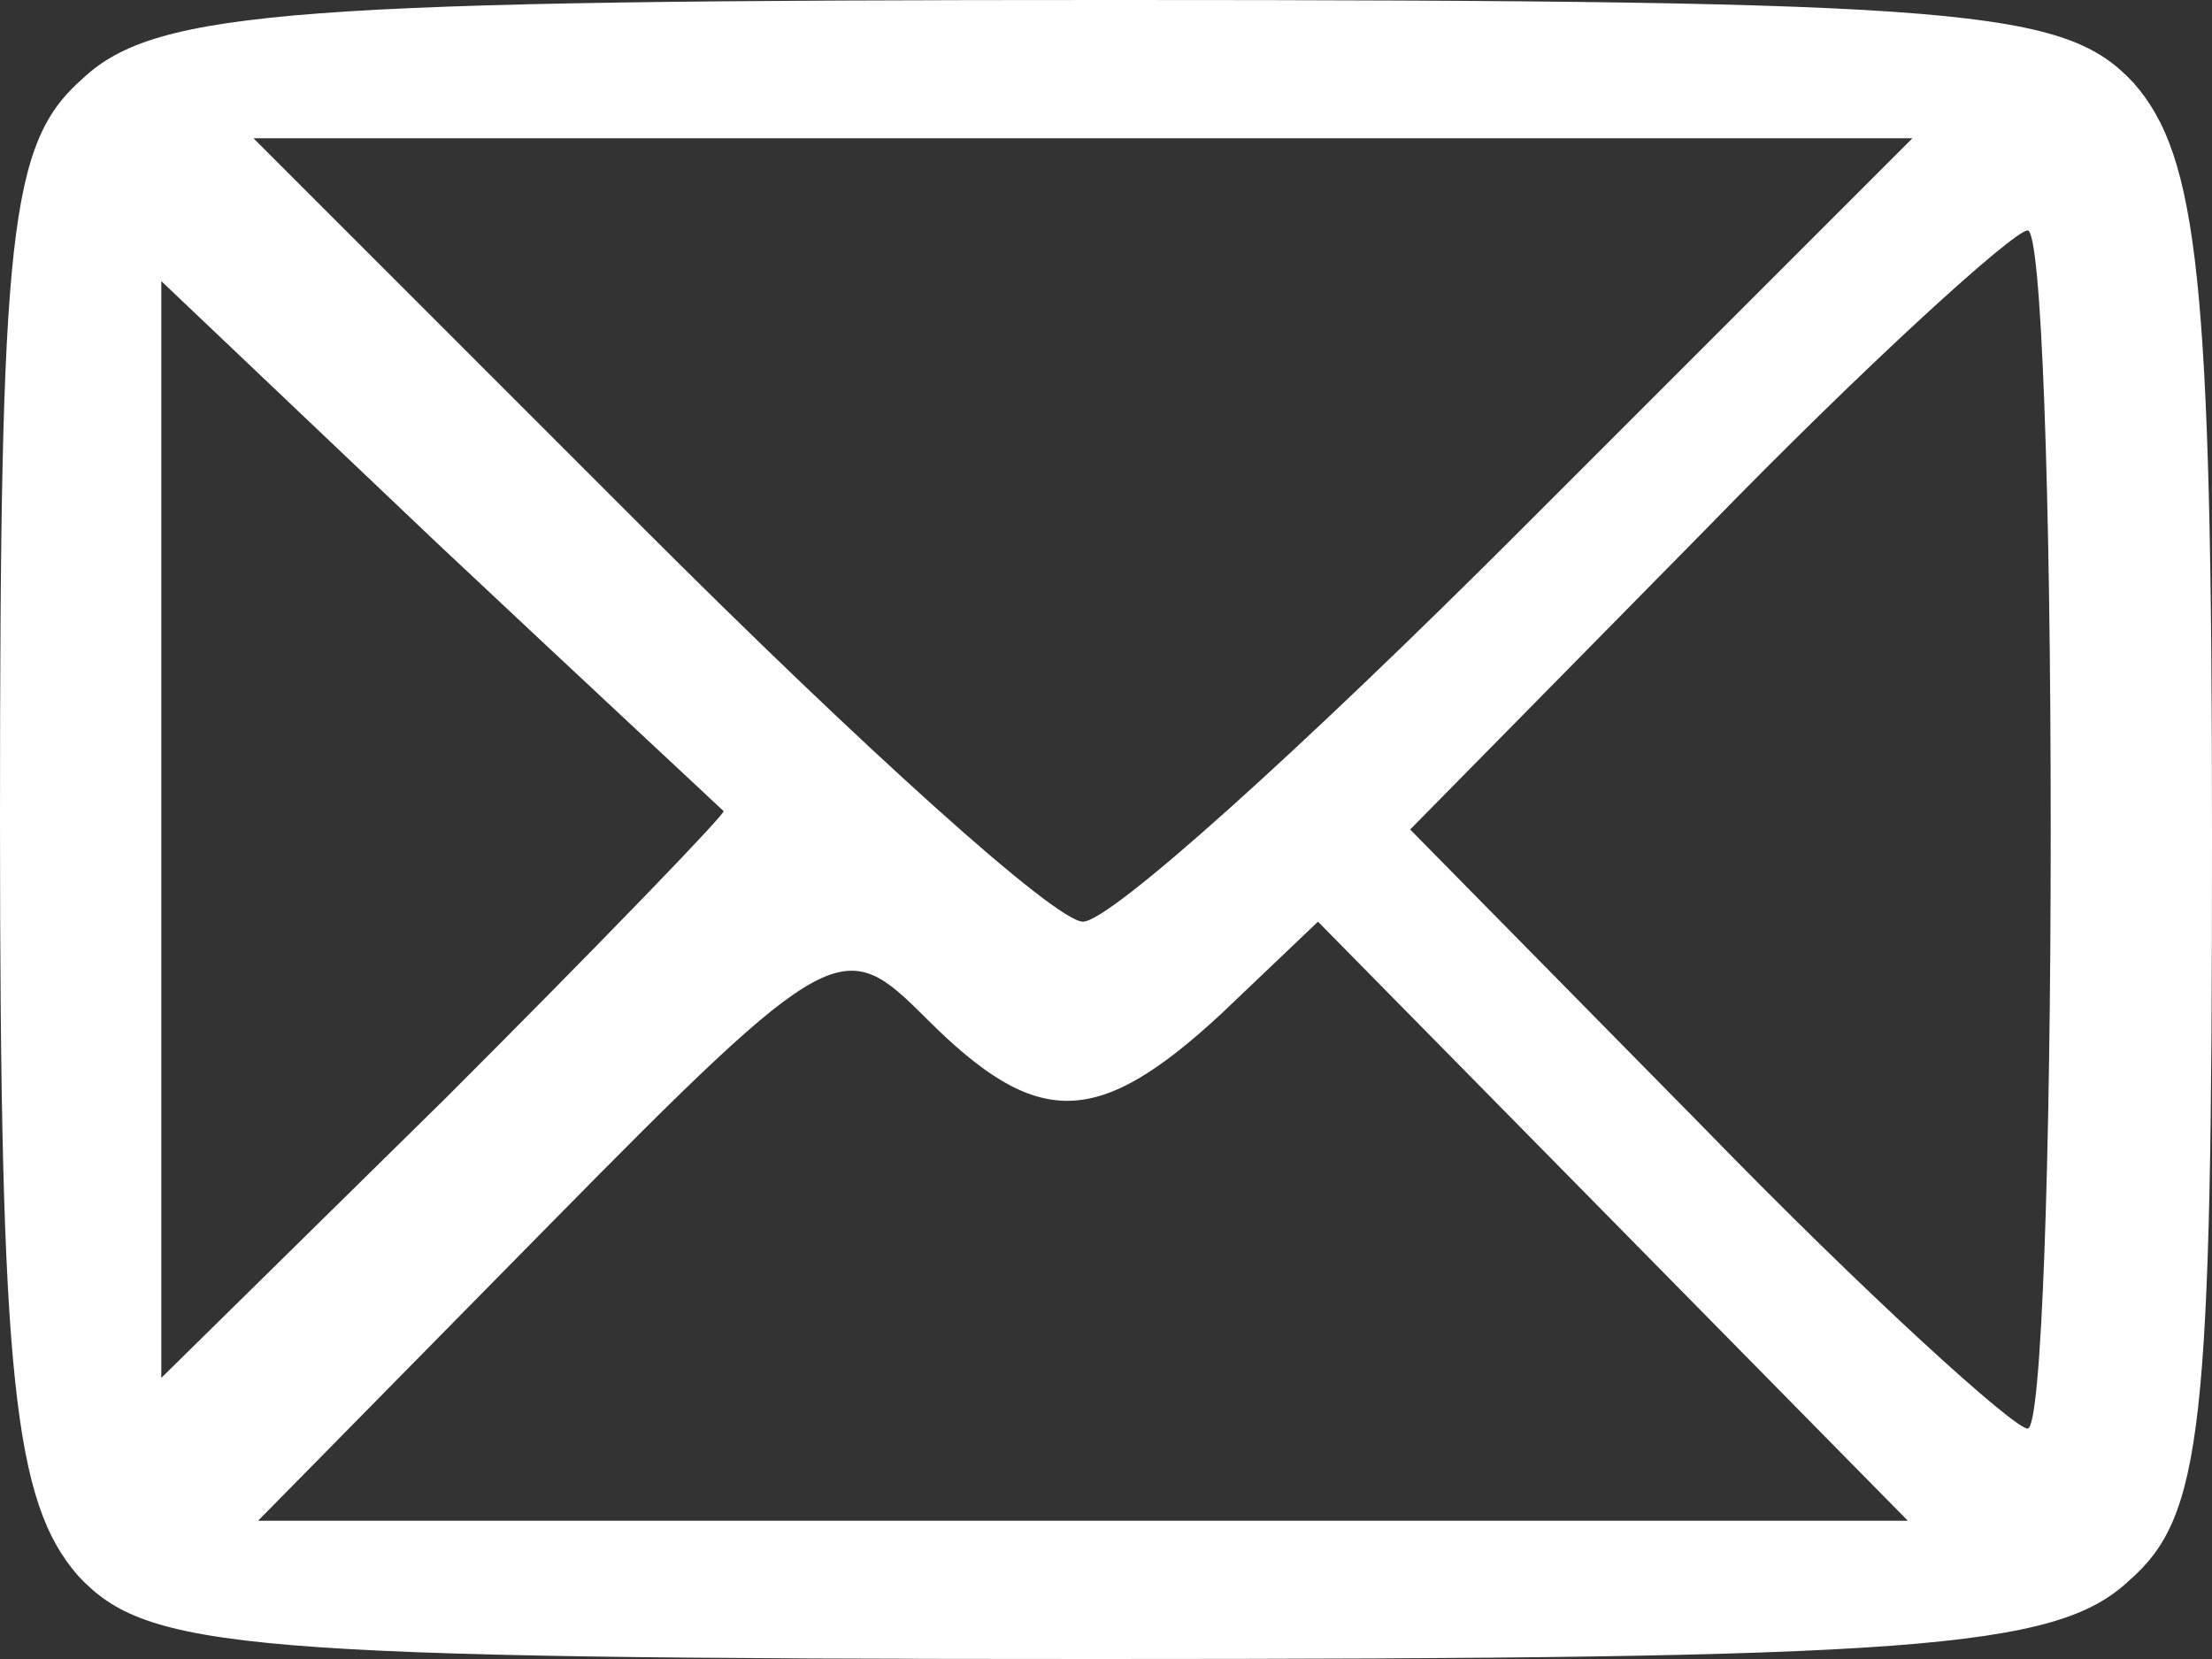 <!DOCTYPE svg PUBLIC "-//W3C//DTD SVG 20010904//EN" "http://www.w3.org/TR/2001/REC-SVG-20010904/DTD/svg10.dtd">
<svg version="1.0" xmlns="http://www.w3.org/2000/svg" width="48px" height="36px" viewBox="0 0 480 360" preserveAspectRatio="xMidYMid meet">
<rect x="0" y="0" width="480" height="360" fill="#333333" stroke="none"/>
<g id="layer101" fill="#ffffff" stroke="none">
 <path d="M17 342 c-14 -16 -17 -43 -17 -164 0 -128 2 -147 18 -161 16 -15 47 -17 224 -17 186 0 206 2 221 18 14 16 17 43 17 164 0 128 -2 147 -18 161 -16 15 -47 17 -224 17 -186 0 -206 -2 -221 -18z m333 -77 l-64 -65 -21 20 c-27 25 -40 25 -64 1 -18 -18 -20 -18 -82 45 l-63 64 179 0 179 0 -64 -65z m95 -85 c0 -72 -2 -130 -5 -130 -3 0 -35 29 -70 65 l-64 65 64 65 c35 36 67 65 70 65 3 0 5 -58 5 -130z m-288 -4 c-1 -1 -29 -27 -62 -58 l-60 -57 0 119 0 119 62 -61 c34 -34 61 -62 60 -62z m173 -61 l85 -85 -180 0 -180 0 85 85 c47 47 89 85 95 85 6 0 48 -38 95 -85z"/>
 </g>

</svg>